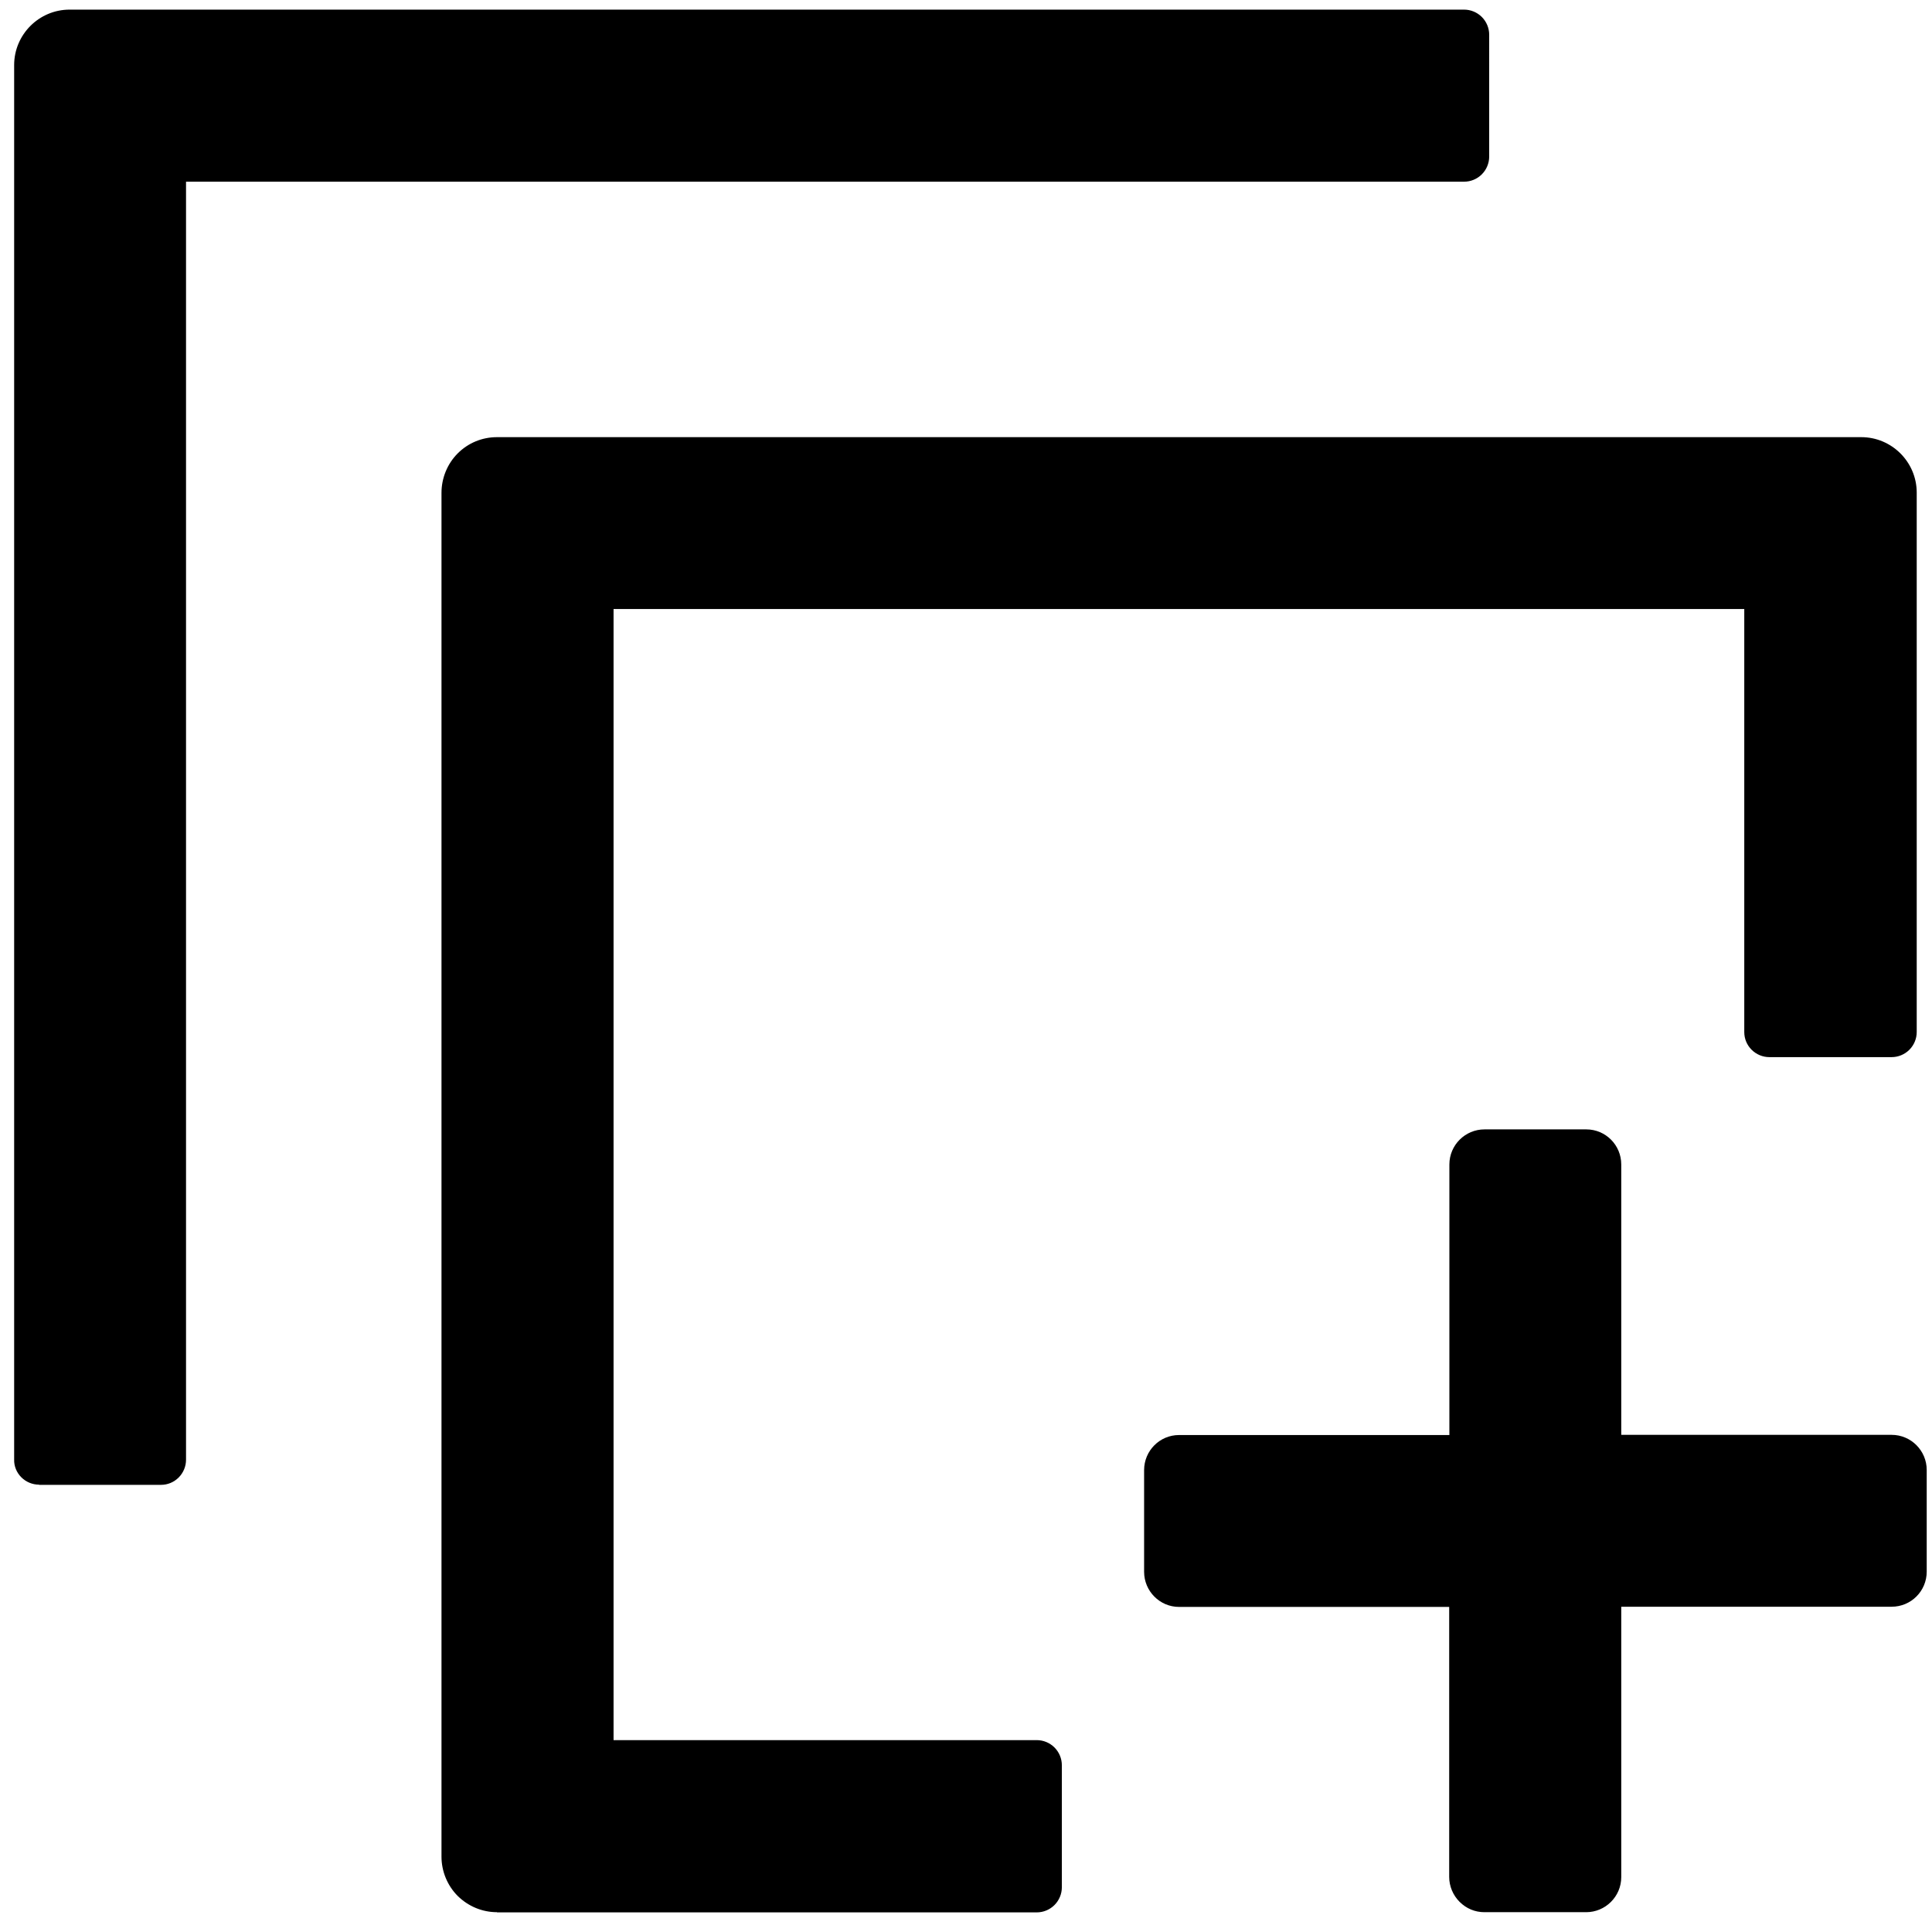 <?xml version="1.0" standalone="no"?><!DOCTYPE svg PUBLIC "-//W3C//DTD SVG 1.1//EN" "http://www.w3.org/Graphics/SVG/1.1/DTD/svg11.dtd"><svg t="1614051893736" class="icon" viewBox="0 0 1024 1024" version="1.1" xmlns="http://www.w3.org/2000/svg" p-id="2313" xmlns:xlink="http://www.w3.org/1999/xlink" width="128" height="128"><defs><style type="text/css"></style></defs><path d="M263.4 1013.5c-7.8 0-15.2-3.1-20.8-8.6-5.5-5.5-8.6-13.1-8.6-20.8V261.2c0-7.8 3.1-15.4 8.6-20.9 5.5-5.5 12.9-8.6 20.8-8.6h723.1c16.2 0 29.4 13.2 29.4 29.4V547c0 3.5-1.4 6.9-3.9 9.4s-5.9 3.9-9.4 3.9h-64.8c-3.5 0-6.9-1.4-9.4-3.9s-3.9-5.8-3.9-9.4V322.8H325.2v599.5h224.3c3.5 0 6.9 1.4 9.4 3.9s3.9 5.9 3.9 9.4v64.7c0 3.5-1.4 6.9-3.9 9.4s-5.9 3.9-9.4 3.9H263.4z m523.4 0c-5 0-9.6-1.9-13.2-5.5-3.5-3.5-5.5-8.3-5.5-13.2V851.7H624.9c-10.2 0-18.5-8.4-18.5-18.6v-53.9c0-10.3 8.3-18.6 18.5-18.6h143.3V617.2c0-10.3 8.4-18.6 18.6-18.6h54c10.2 0 18.5 8.3 18.5 18.6v143.3h143.3c10.3 0 18.6 8.4 18.6 18.6V833c0 10.3-8.3 18.6-18.6 18.6H859.3v143.3c0 10.3-8.4 18.6-18.6 18.6h-53.9zM20.7 786.9c-3.5 0-6.9-1.4-9.4-3.9s-3.9-5.9-3.8-9.4V34.5c0-16.2 13.2-29.4 29.4-29.4H776c3.5 0 6.9 1.4 9.4 3.9s3.9 5.9 3.9 9.4V83c0 3.5-1.4 6.9-3.9 9.4s-5.9 3.9-9.4 3.9H98.6v677.4c0 3.5-1.4 6.9-3.9 9.4s-5.8 3.9-9.4 3.9H20.7z" p-id="2314"></path></svg>